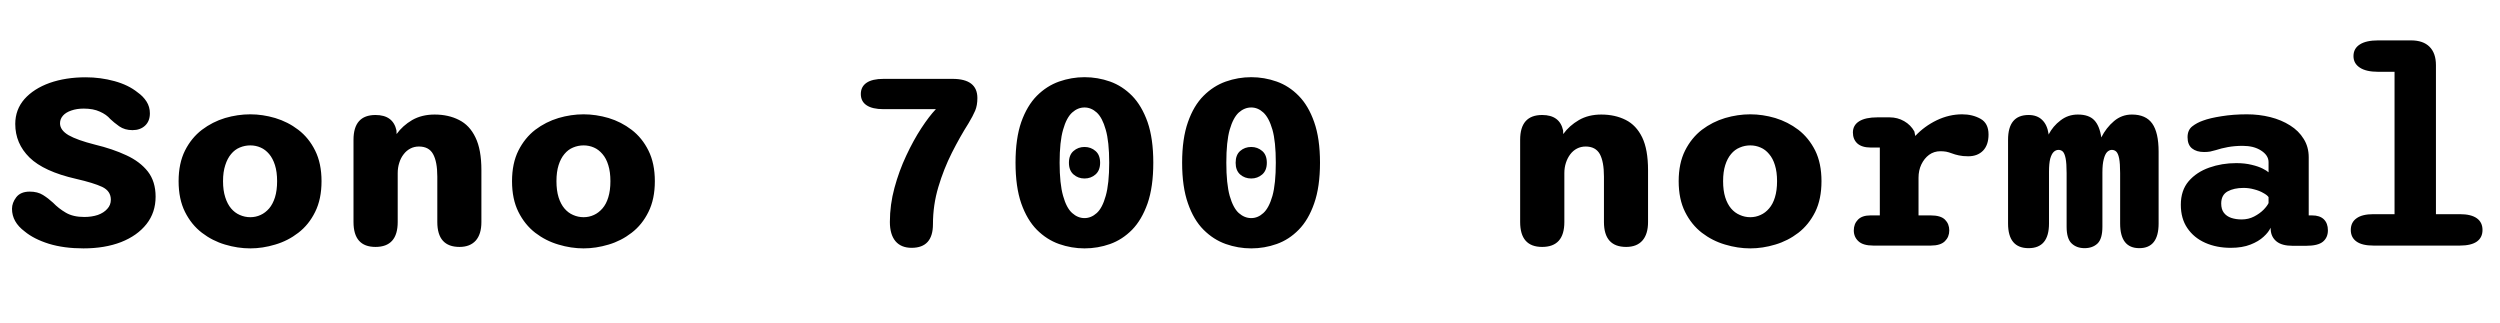 <svg xmlns="http://www.w3.org/2000/svg" xmlns:xlink="http://www.w3.org/1999/xlink" width="222.84" height="28.8"><path fill="black" d="M7.44 22.14L7.44 22.14Q5.70 22.14 4.36 21.73Q3.02 21.31 2.20 20.63L2.20 20.63Q1.07 19.79 1.07 18.61L1.07 18.61Q1.07 18.08 1.45 17.58Q1.84 17.08 2.65 17.08L2.65 17.08Q3.35 17.08 3.83 17.38Q4.31 17.68 4.73 18.07L4.73 18.07Q5.22 18.58 5.87 18.96Q6.52 19.34 7.51 19.34L7.51 19.34Q8.18 19.34 8.72 19.16Q9.25 18.97 9.56 18.62Q9.88 18.28 9.88 17.80L9.88 17.80Q9.88 17.03 9.11 16.66Q8.34 16.30 6.77 15.94L6.77 15.94Q3.91 15.29 2.63 14.04Q1.36 12.79 1.36 11.05L1.36 11.05Q1.36 9.77 2.18 8.83Q3.01 7.90 4.43 7.39Q5.86 6.89 7.64 6.89L7.64 6.89Q8.96 6.89 10.20 7.23Q11.44 7.57 12.26 8.23L12.26 8.23Q12.76 8.58 13.06 9.05Q13.36 9.52 13.36 10.10L13.36 10.10Q13.36 10.80 12.93 11.20Q12.50 11.60 11.81 11.60L11.81 11.60Q11.12 11.60 10.63 11.26Q10.14 10.91 9.83 10.61L9.83 10.61Q9.49 10.21 8.90 9.95Q8.32 9.68 7.46 9.68L7.46 9.68Q6.84 9.68 6.36 9.85Q5.88 10.01 5.62 10.30Q5.35 10.60 5.35 10.99L5.35 10.99Q5.35 11.60 6.11 12.05Q6.88 12.49 8.46 12.89L8.46 12.89Q10.04 13.27 11.26 13.84Q12.48 14.40 13.18 15.29Q13.87 16.18 13.87 17.53L13.87 17.53Q13.87 18.94 13.06 19.97Q12.24 21.01 10.79 21.58Q9.34 22.14 7.44 22.14ZM22.31 22.14L22.31 22.14Q21.19 22.14 20.06 21.80Q18.94 21.47 18 20.75Q17.06 20.03 16.49 18.89Q15.92 17.75 15.92 16.15L15.92 16.15Q15.92 14.56 16.49 13.42Q17.06 12.29 18 11.57Q18.94 10.86 20.06 10.52Q21.19 10.19 22.31 10.19L22.31 10.19Q23.41 10.19 24.53 10.52Q25.66 10.86 26.59 11.57Q27.53 12.29 28.09 13.42Q28.66 14.56 28.66 16.15L28.66 16.15Q28.66 17.75 28.09 18.89Q27.53 20.03 26.59 20.75Q25.66 21.47 24.53 21.80Q23.41 22.14 22.31 22.14ZM22.31 19.36L22.31 19.36Q22.80 19.36 23.23 19.16Q23.65 18.97 23.99 18.58Q24.32 18.19 24.51 17.59Q24.70 16.98 24.70 16.15L24.70 16.15Q24.70 15.32 24.51 14.72Q24.32 14.12 23.99 13.73Q23.65 13.33 23.23 13.15Q22.80 12.96 22.31 12.96L22.31 12.96Q21.82 12.96 21.37 13.15Q20.93 13.33 20.60 13.73Q20.27 14.12 20.08 14.72Q19.88 15.32 19.88 16.15L19.88 16.15Q19.88 16.98 20.08 17.59Q20.27 18.19 20.60 18.58Q20.93 18.97 21.37 19.16Q21.82 19.36 22.31 19.36ZM40.96 22.01L40.96 22.01Q38.98 22.01 38.98 19.79L38.98 19.79L38.98 15.74Q38.98 14.41 38.60 13.73Q38.23 13.06 37.34 13.06L37.34 13.06Q36.92 13.06 36.58 13.24Q36.23 13.42 35.98 13.75Q35.72 14.08 35.59 14.51Q35.45 14.94 35.45 15.43L35.45 15.43L35.45 19.79Q35.45 22.01 33.47 22.01L33.47 22.01Q31.51 22.01 31.51 19.79L31.51 19.79L31.51 12.46Q31.51 10.25 33.47 10.25L33.47 10.25Q35.04 10.25 35.34 11.63L35.34 11.63L35.35 11.95Q35.89 11.20 36.74 10.70Q37.60 10.21 38.74 10.21L38.74 10.21Q39.97 10.21 40.91 10.69Q41.86 11.16 42.38 12.25Q42.91 13.33 42.91 15.17L42.91 15.17L42.91 19.79Q42.91 20.87 42.41 21.44Q41.90 22.01 40.96 22.01ZM52.02 22.14L52.02 22.14Q50.90 22.14 49.78 21.80Q48.65 21.47 47.71 20.75Q46.78 20.03 46.21 18.89Q45.64 17.75 45.64 16.15L45.64 16.15Q45.64 14.56 46.21 13.42Q46.78 12.29 47.71 11.57Q48.65 10.86 49.78 10.52Q50.90 10.19 52.02 10.19L52.02 10.19Q53.12 10.19 54.25 10.52Q55.37 10.86 56.30 11.57Q57.24 12.29 57.80 13.42Q58.37 14.56 58.37 16.15L58.37 16.15Q58.37 17.75 57.80 18.89Q57.24 20.03 56.30 20.75Q55.37 21.47 54.25 21.80Q53.12 22.14 52.02 22.14ZM52.02 19.36L52.02 19.36Q52.51 19.36 52.94 19.16Q53.36 18.97 53.70 18.58Q54.04 18.19 54.22 17.59Q54.41 16.98 54.41 16.15L54.41 16.15Q54.41 15.32 54.22 14.72Q54.04 14.12 53.70 13.73Q53.36 13.33 52.94 13.15Q52.51 12.96 52.02 12.96L52.02 12.96Q51.53 12.96 51.08 13.15Q50.64 13.33 50.31 13.73Q49.98 14.12 49.79 14.72Q49.60 15.32 49.60 16.15L49.60 16.15Q49.60 16.98 49.79 17.59Q49.98 18.19 50.31 18.58Q50.64 18.97 51.08 19.16Q51.53 19.36 52.02 19.36ZM76.73 8.38L76.73 8.38Q76.73 7.73 77.24 7.38Q77.75 7.03 78.76 7.03L78.76 7.03L84.90 7.03Q87.12 7.03 87.12 8.74L87.12 8.74Q87.12 9.40 86.92 9.87Q86.72 10.34 86.33 10.99L86.33 10.99Q85.58 12.17 84.85 13.61Q84.12 15.06 83.64 16.67Q83.16 18.28 83.16 19.98L83.16 19.98Q83.16 22.09 81.26 22.09L81.26 22.09Q80.32 22.09 79.82 21.50Q79.32 20.90 79.32 19.78L79.32 19.78Q79.32 18.25 79.73 16.74Q80.14 15.23 80.78 13.87Q81.42 12.50 82.12 11.43Q82.82 10.36 83.42 9.73L83.42 9.73L78.76 9.73Q77.75 9.73 77.24 9.38Q76.73 9.04 76.73 8.38ZM96.67 15.91L96.67 15.91Q96.10 15.91 95.69 15.55Q95.28 15.19 95.28 14.51L95.28 14.51Q95.28 13.81 95.69 13.46Q96.10 13.10 96.67 13.10L96.67 13.10Q97.24 13.10 97.65 13.46Q98.06 13.81 98.06 14.51L98.06 14.51Q98.06 15.19 97.65 15.55Q97.24 15.91 96.67 15.91ZM96.67 22.14L96.67 22.14Q95.51 22.14 94.40 21.75Q93.30 21.36 92.42 20.48Q91.55 19.60 91.03 18.13Q90.52 16.66 90.52 14.50L90.52 14.50Q90.52 12.35 91.03 10.88Q91.55 9.42 92.42 8.54Q93.30 7.66 94.40 7.27Q95.51 6.88 96.67 6.88L96.67 6.88Q97.85 6.88 98.95 7.27Q100.04 7.66 100.91 8.54Q101.77 9.42 102.29 10.88Q102.80 12.35 102.80 14.50L102.80 14.50Q102.80 16.66 102.29 18.13Q101.77 19.60 100.91 20.48Q100.04 21.36 98.95 21.75Q97.85 22.14 96.67 22.14ZM96.67 19.44L96.67 19.44Q97.26 19.44 97.76 18.99Q98.26 18.54 98.56 17.46Q98.87 16.38 98.87 14.50L98.87 14.50Q98.87 12.62 98.56 11.56Q98.26 10.49 97.76 10.03Q97.26 9.58 96.67 9.58L96.67 9.58Q96.07 9.58 95.57 10.03Q95.06 10.49 94.76 11.56Q94.45 12.62 94.45 14.50L94.45 14.50Q94.45 16.38 94.76 17.46Q95.06 18.54 95.57 18.99Q96.07 19.44 96.67 19.44ZM111.53 15.91L111.53 15.91Q110.95 15.91 110.54 15.55Q110.14 15.19 110.14 14.51L110.14 14.51Q110.14 13.81 110.54 13.46Q110.95 13.10 111.53 13.10L111.53 13.10Q112.09 13.10 112.51 13.46Q112.92 13.81 112.92 14.51L112.92 14.51Q112.92 15.19 112.51 15.55Q112.09 15.91 111.53 15.91ZM111.53 22.14L111.53 22.14Q110.36 22.14 109.26 21.75Q108.16 21.36 107.28 20.48Q106.40 19.60 105.89 18.13Q105.37 16.66 105.37 14.50L105.37 14.50Q105.37 12.35 105.89 10.88Q106.40 9.42 107.28 8.54Q108.16 7.66 109.26 7.27Q110.36 6.88 111.53 6.88L111.53 6.88Q112.70 6.88 113.80 7.27Q114.90 7.66 115.76 8.54Q116.63 9.42 117.14 10.88Q117.66 12.35 117.66 14.50L117.66 14.50Q117.66 16.66 117.14 18.13Q116.63 19.60 115.76 20.48Q114.90 21.36 113.80 21.75Q112.70 22.14 111.53 22.14ZM111.53 19.44L111.53 19.44Q112.12 19.44 112.61 18.99Q113.11 18.54 113.42 17.46Q113.72 16.38 113.72 14.50L113.72 14.50Q113.72 12.62 113.42 11.56Q113.11 10.49 112.61 10.03Q112.12 9.58 111.53 9.58L111.53 9.58Q110.93 9.58 110.42 10.03Q109.92 10.49 109.61 11.56Q109.31 12.62 109.31 14.50L109.31 14.50Q109.31 16.38 109.61 17.46Q109.92 18.54 110.42 18.99Q110.93 19.44 111.53 19.44ZM144.95 22.01L144.95 22.01Q142.97 22.01 142.97 19.79L142.97 19.79L142.97 15.74Q142.97 14.41 142.60 13.73Q142.22 13.06 141.34 13.06L141.34 13.06Q140.92 13.06 140.57 13.24Q140.22 13.42 139.97 13.75Q139.72 14.08 139.58 14.51Q139.44 14.94 139.44 15.43L139.44 15.43L139.44 19.79Q139.44 22.01 137.46 22.01L137.46 22.01Q135.50 22.01 135.50 19.79L135.50 19.79L135.50 12.46Q135.50 10.25 137.46 10.25L137.46 10.25Q139.03 10.25 139.33 11.63L139.33 11.63L139.34 11.95Q139.88 11.20 140.74 10.70Q141.59 10.21 142.73 10.21L142.73 10.21Q143.96 10.21 144.91 10.69Q145.85 11.16 146.38 12.25Q146.90 13.33 146.90 15.17L146.90 15.17L146.90 19.79Q146.90 20.87 146.40 21.44Q145.90 22.01 144.95 22.01ZM156.01 22.14L156.01 22.14Q154.90 22.14 153.77 21.80Q152.64 21.47 151.70 20.75Q150.77 20.03 150.20 18.89Q149.63 17.75 149.63 16.15L149.63 16.15Q149.63 14.56 150.20 13.42Q150.77 12.29 151.70 11.57Q152.64 10.86 153.77 10.52Q154.90 10.19 156.01 10.19L156.01 10.19Q157.12 10.19 158.24 10.52Q159.36 10.86 160.30 11.57Q161.23 12.29 161.80 13.42Q162.36 14.56 162.36 16.15L162.36 16.15Q162.36 17.75 161.80 18.89Q161.23 20.03 160.30 20.75Q159.36 21.47 158.24 21.80Q157.12 22.14 156.01 22.14ZM156.01 19.36L156.01 19.36Q156.50 19.36 156.93 19.16Q157.36 18.97 157.69 18.58Q158.03 18.19 158.21 17.59Q158.40 16.98 158.40 16.15L158.40 16.15Q158.40 15.32 158.21 14.72Q158.03 14.12 157.69 13.73Q157.36 13.33 156.93 13.15Q156.50 12.96 156.01 12.96L156.01 12.96Q155.52 12.96 155.08 13.15Q154.63 13.33 154.30 13.73Q153.97 14.12 153.78 14.72Q153.59 15.32 153.59 16.15L153.59 16.15Q153.59 16.98 153.78 17.59Q153.97 18.19 154.30 18.58Q154.63 18.97 155.08 19.16Q155.52 19.36 156.01 19.36ZM171.01 15.84L171.01 19.20L172.10 19.20Q172.99 19.20 173.37 19.58Q173.75 19.96 173.75 20.54L173.75 20.54Q173.75 21.12 173.36 21.50Q172.97 21.89 172.10 21.89L172.10 21.89L166.98 21.89Q166.06 21.89 165.65 21.50Q165.24 21.12 165.24 20.54L165.24 20.54Q165.24 19.96 165.61 19.58Q165.98 19.20 166.72 19.20L166.72 19.20L167.56 19.20L167.56 13.15L166.74 13.15Q165.97 13.15 165.56 12.79Q165.16 12.42 165.16 11.81L165.16 11.81Q165.16 11.16 165.72 10.81Q166.28 10.46 167.35 10.46L167.35 10.46L168.43 10.46Q169.14 10.46 169.73 10.80Q170.32 11.14 170.64 11.72L170.64 11.72L170.72 12.12Q171.52 11.26 172.63 10.72Q173.74 10.19 174.90 10.19L174.90 10.19Q175.82 10.19 176.54 10.59Q177.25 10.99 177.25 11.99L177.25 11.99Q177.25 12.92 176.76 13.43Q176.27 13.93 175.44 13.93L175.44 13.93Q174.94 13.93 174.60 13.85Q174.26 13.78 173.95 13.66L173.95 13.66Q173.71 13.57 173.47 13.52Q173.22 13.48 172.96 13.48L172.96 13.48Q172.39 13.48 171.95 13.80Q171.52 14.12 171.26 14.66Q171.01 15.19 171.01 15.84L171.01 15.84ZM185.81 22.12L185.81 22.12Q185.10 22.12 184.66 21.70Q184.21 21.28 184.21 20.21L184.21 20.21L184.21 15.43Q184.21 14.56 184.12 14.11Q184.03 13.67 183.87 13.51Q183.71 13.36 183.49 13.36L183.49 13.36Q183.25 13.36 183.06 13.54Q182.87 13.72 182.75 14.14Q182.64 14.57 182.64 15.31L182.64 15.31L182.64 19.92Q182.64 22.12 180.82 22.12L180.82 22.12Q178.99 22.12 178.99 19.92L178.99 19.92L178.99 12.46Q178.99 10.25 180.82 10.25L180.82 10.25Q181.58 10.25 182.03 10.69Q182.48 11.12 182.60 11.93L182.60 11.93L182.60 12.00Q182.99 11.24 183.67 10.73Q184.34 10.21 185.21 10.21L185.21 10.21Q186.19 10.21 186.67 10.71Q187.15 11.21 187.30 12.25L187.30 12.25Q187.74 11.38 188.44 10.79Q189.13 10.21 190.03 10.21L190.03 10.21Q191.27 10.21 191.84 11.01Q192.41 11.81 192.41 13.52L192.41 13.52L192.41 19.92Q192.41 22.12 190.69 22.12L190.69 22.12Q188.98 22.12 188.98 19.92L188.98 19.92L188.98 15.43Q188.98 14.56 188.89 14.11Q188.80 13.67 188.63 13.51Q188.47 13.36 188.24 13.36L188.24 13.36Q188.02 13.36 187.82 13.55Q187.63 13.75 187.52 14.19Q187.40 14.63 187.40 15.37L187.40 15.37L187.40 20.21Q187.40 21.28 186.97 21.70Q186.53 22.12 185.81 22.12ZM205.55 21.91L204.36 21.91Q203.40 21.91 202.92 21.52Q202.44 21.13 202.40 20.47L202.40 20.47L202.39 20.30Q202.22 20.69 201.77 21.10Q201.32 21.52 200.60 21.80Q199.87 22.09 198.84 22.09L198.84 22.09Q197.57 22.09 196.56 21.64Q195.55 21.19 194.97 20.33Q194.39 19.48 194.39 18.25L194.39 18.25Q194.39 16.97 195.09 16.15Q195.79 15.34 196.92 14.94Q198.05 14.54 199.33 14.54L199.33 14.54Q200.10 14.54 200.70 14.69Q201.30 14.83 201.69 15.03Q202.08 15.23 202.21 15.36L202.21 15.36L202.21 14.45Q202.21 14.14 202.03 13.87Q201.85 13.61 201.53 13.41Q201.22 13.21 200.80 13.10Q200.38 13.00 199.90 13.00L199.90 13.00Q199.20 13.00 198.59 13.11Q197.99 13.22 197.51 13.38L197.51 13.38Q197.24 13.46 197.00 13.51Q196.75 13.55 196.46 13.55L196.46 13.55Q195.79 13.55 195.39 13.23Q194.99 12.91 194.99 12.23L194.99 12.23Q194.99 11.60 195.40 11.27Q195.82 10.94 196.37 10.75L196.37 10.75Q196.98 10.52 198.02 10.36Q199.06 10.19 200.28 10.19L200.28 10.19Q201.37 10.19 202.37 10.44Q203.36 10.69 204.13 11.18Q204.90 11.66 205.34 12.38Q205.79 13.09 205.79 14.02L205.79 14.02L205.79 19.20L206.09 19.20Q206.78 19.20 207.14 19.55Q207.50 19.91 207.50 20.53L207.50 20.53Q207.50 21.17 207.06 21.54Q206.62 21.91 205.55 21.91L205.55 21.91ZM202.21 18.10L202.21 17.57Q202.09 17.39 201.74 17.20Q201.40 17.00 200.93 16.88Q200.47 16.75 199.98 16.75L199.98 16.75Q199.13 16.75 198.56 17.06Q197.99 17.38 197.99 18.14L197.99 18.14Q197.99 18.66 198.23 18.97Q198.47 19.28 198.88 19.42Q199.30 19.56 199.81 19.56L199.81 19.56Q200.42 19.56 200.92 19.30Q201.42 19.04 201.76 18.70Q202.09 18.36 202.21 18.10L202.21 18.10ZM219.26 21.89L211.56 21.89Q210.55 21.89 210.05 21.53Q209.54 21.17 209.54 20.50L209.54 20.50Q209.54 19.82 210.05 19.46Q210.55 19.09 211.56 19.09L211.56 19.09L213.44 19.09L213.44 6.40L211.98 6.40Q210.91 6.40 210.35 6.03Q209.78 5.66 209.78 5.00L209.78 5.00Q209.78 4.32 210.35 3.96Q210.91 3.60 211.98 3.60L211.98 3.60L214.91 3.60Q215.99 3.60 216.56 4.17Q217.13 4.74 217.13 5.81L217.13 5.81L217.13 19.09L219.26 19.09Q220.27 19.09 220.78 19.46Q221.28 19.82 221.28 20.50L221.28 20.50Q221.28 21.17 220.78 21.53Q220.27 21.89 219.26 21.89L219.26 21.89Z"/></svg>